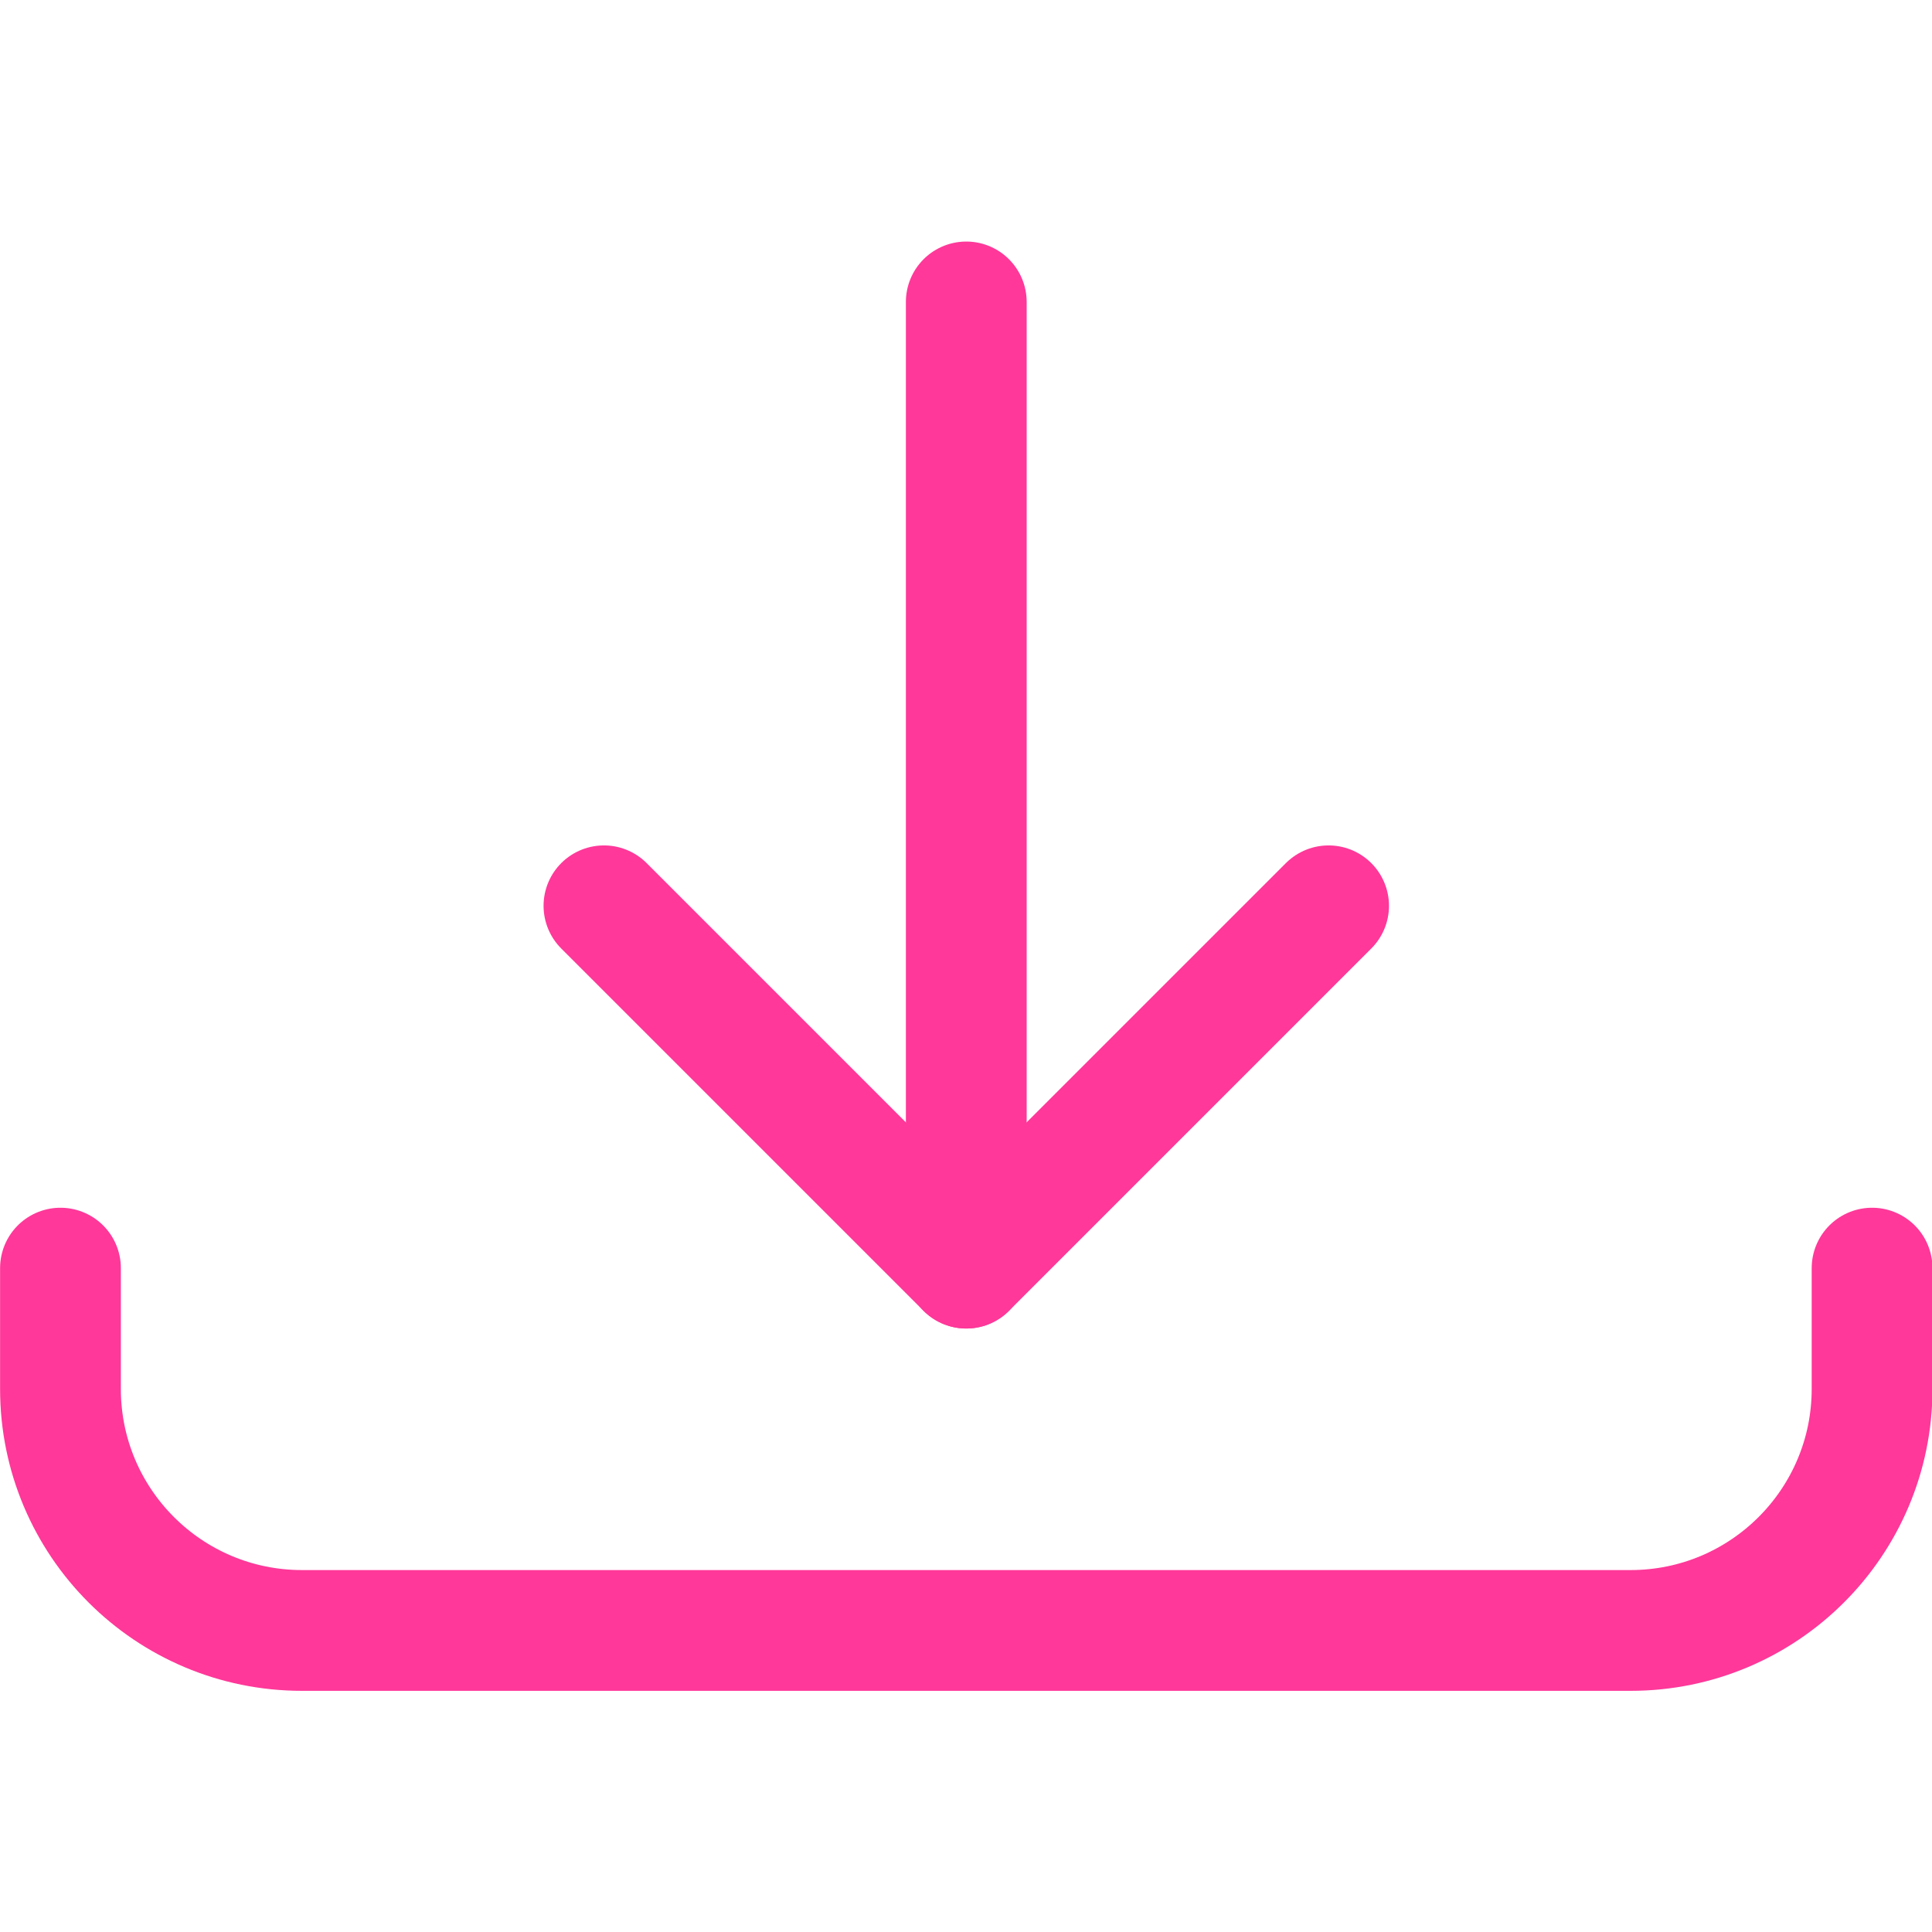 <svg xmlns="http://www.w3.org/2000/svg" version="1.1" xmlns:xlink="http://www.w3.org/1999/xlink" xmlns:svgjs="http://svgjs.com/svgjs" viewBox="0 0 40 40" width="40" height="40"><title>Exported from Streamline App (https://app.streamlineicons.com)</title><g transform="matrix(1.667,0,0,1.667,0,0)"><path d="M 12.001,3.75v12 " stroke="#ff3899" fill="none" stroke-width="1.5" stroke-linecap="round" stroke-linejoin="round"></path><path d="M 7.501,11.25l4.5,4.5l4.5-4.5 " stroke="#ff3899" fill="none" stroke-width="1.5" stroke-linecap="round" stroke-linejoin="round"></path><path d="M 23.251,15.75v1.5c0,1.657-1.343,3-3,3h-16.5 c-1.657,0-3-1.343-3-3v-1.5" stroke="#ff3899" fill="none" stroke-width="1.5" stroke-linecap="round" stroke-linejoin="round"></path></g></svg>